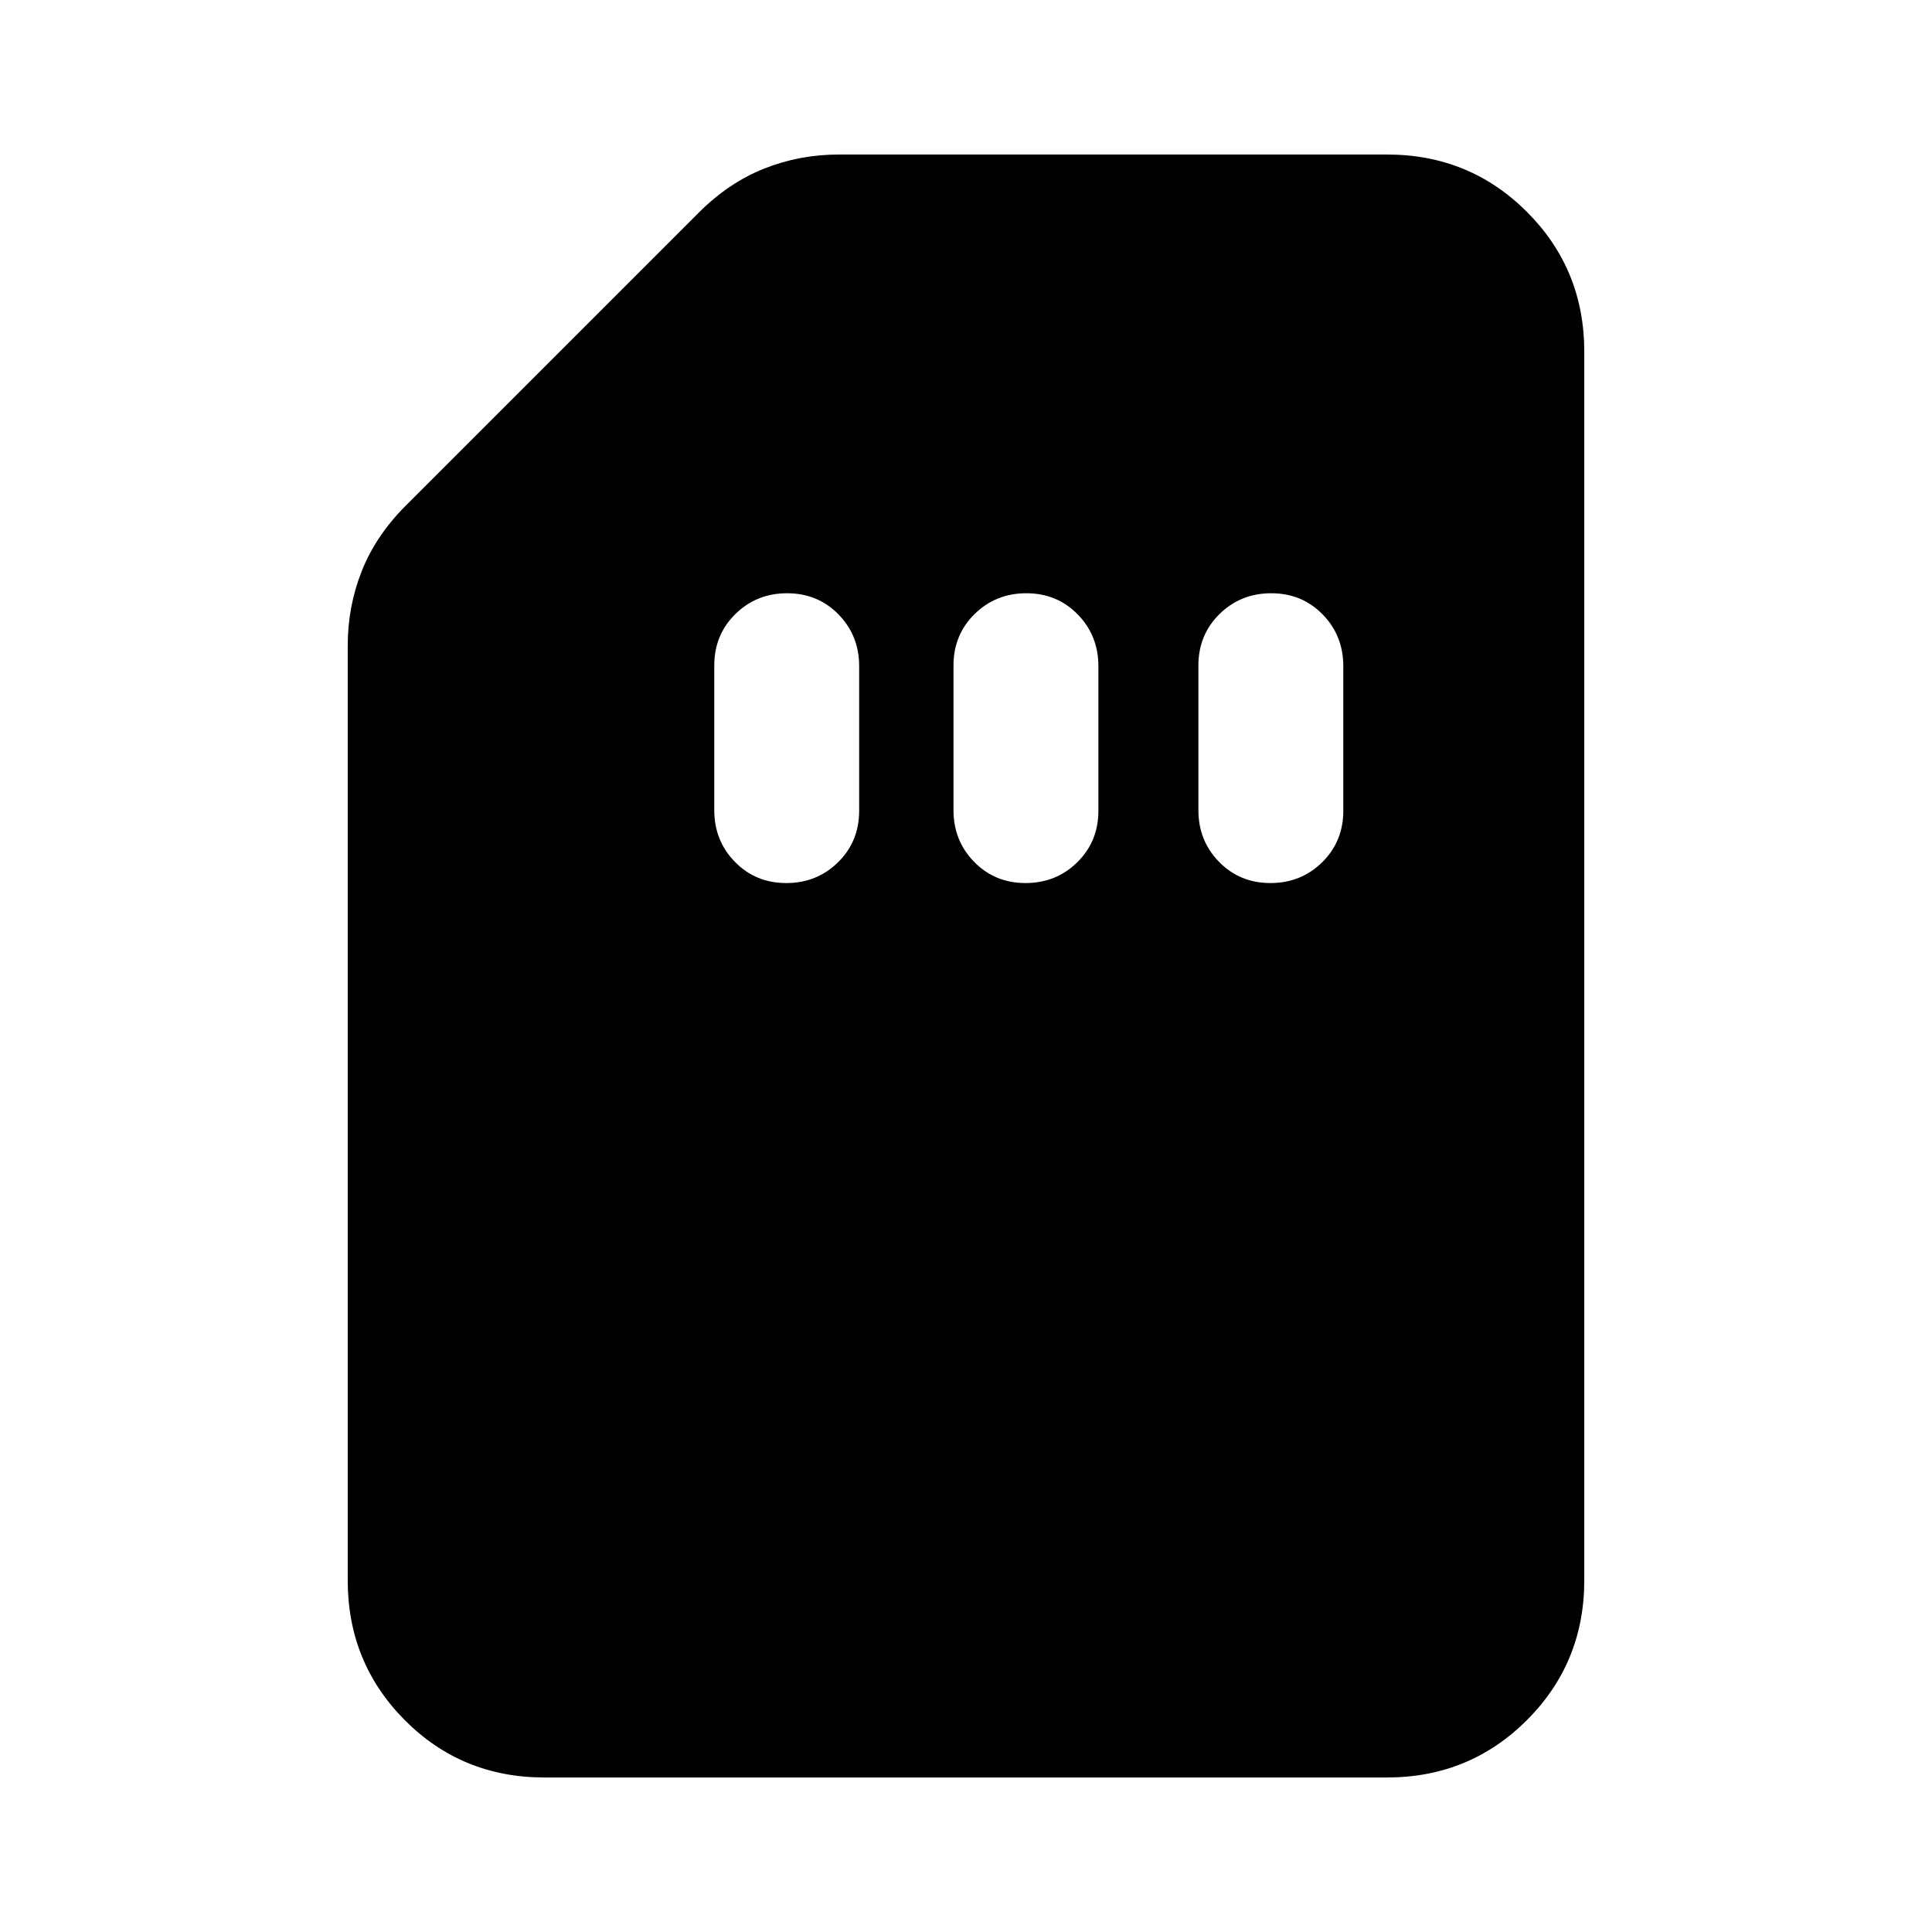 <svg xmlns="http://www.w3.org/2000/svg" height="20" viewBox="0 -960 960 960" width="20"><path d="M631.268-521.217q15.21 0 25.71-10.325t10.5-25.587v-71.825q0-15.263-10.289-25.763-10.29-10.5-25.5-10.5-15.211 0-25.711 10.325-10.5 10.325-10.5 25.587v71.825q0 15.263 10.29 25.763 10.289 10.5 25.5 10.5Zm-240.566 0q15.211 0 25.711-10.325 10.5-10.325 10.5-25.587v-71.825q0-15.263-10.29-25.763-10.289-10.5-25.5-10.5-15.21 0-25.71 10.325t-10.5 25.587v71.825q0 15.263 10.289 25.763 10.29 10.5 25.5 10.5Zm118.87 0q15.21 0 25.71-10.325t10.5-25.587v-71.825q0-15.263-10.289-25.763-10.29-10.5-25.5-10.5-15.211 0-25.711 10.325-10.5 10.325-10.5 25.587v71.825q0 15.263 10.29 25.763 10.289 10.5 25.5 10.5ZM270.5-76.782q-41.022 0-69.37-28.498-28.348-28.498-28.348-69.503v-464.391q0-19.447 6.978-37.072 6.978-17.624 21.935-32.581l145.478-145.478q14.957-14.957 32.581-21.935 17.625-6.978 37.072-6.978h272.391q41.005 0 69.503 28.498 28.498 28.498 28.498 69.503v610.434q0 41.005-28.51 69.503-28.51 28.498-69.531 28.498H270.5Z"/></svg>